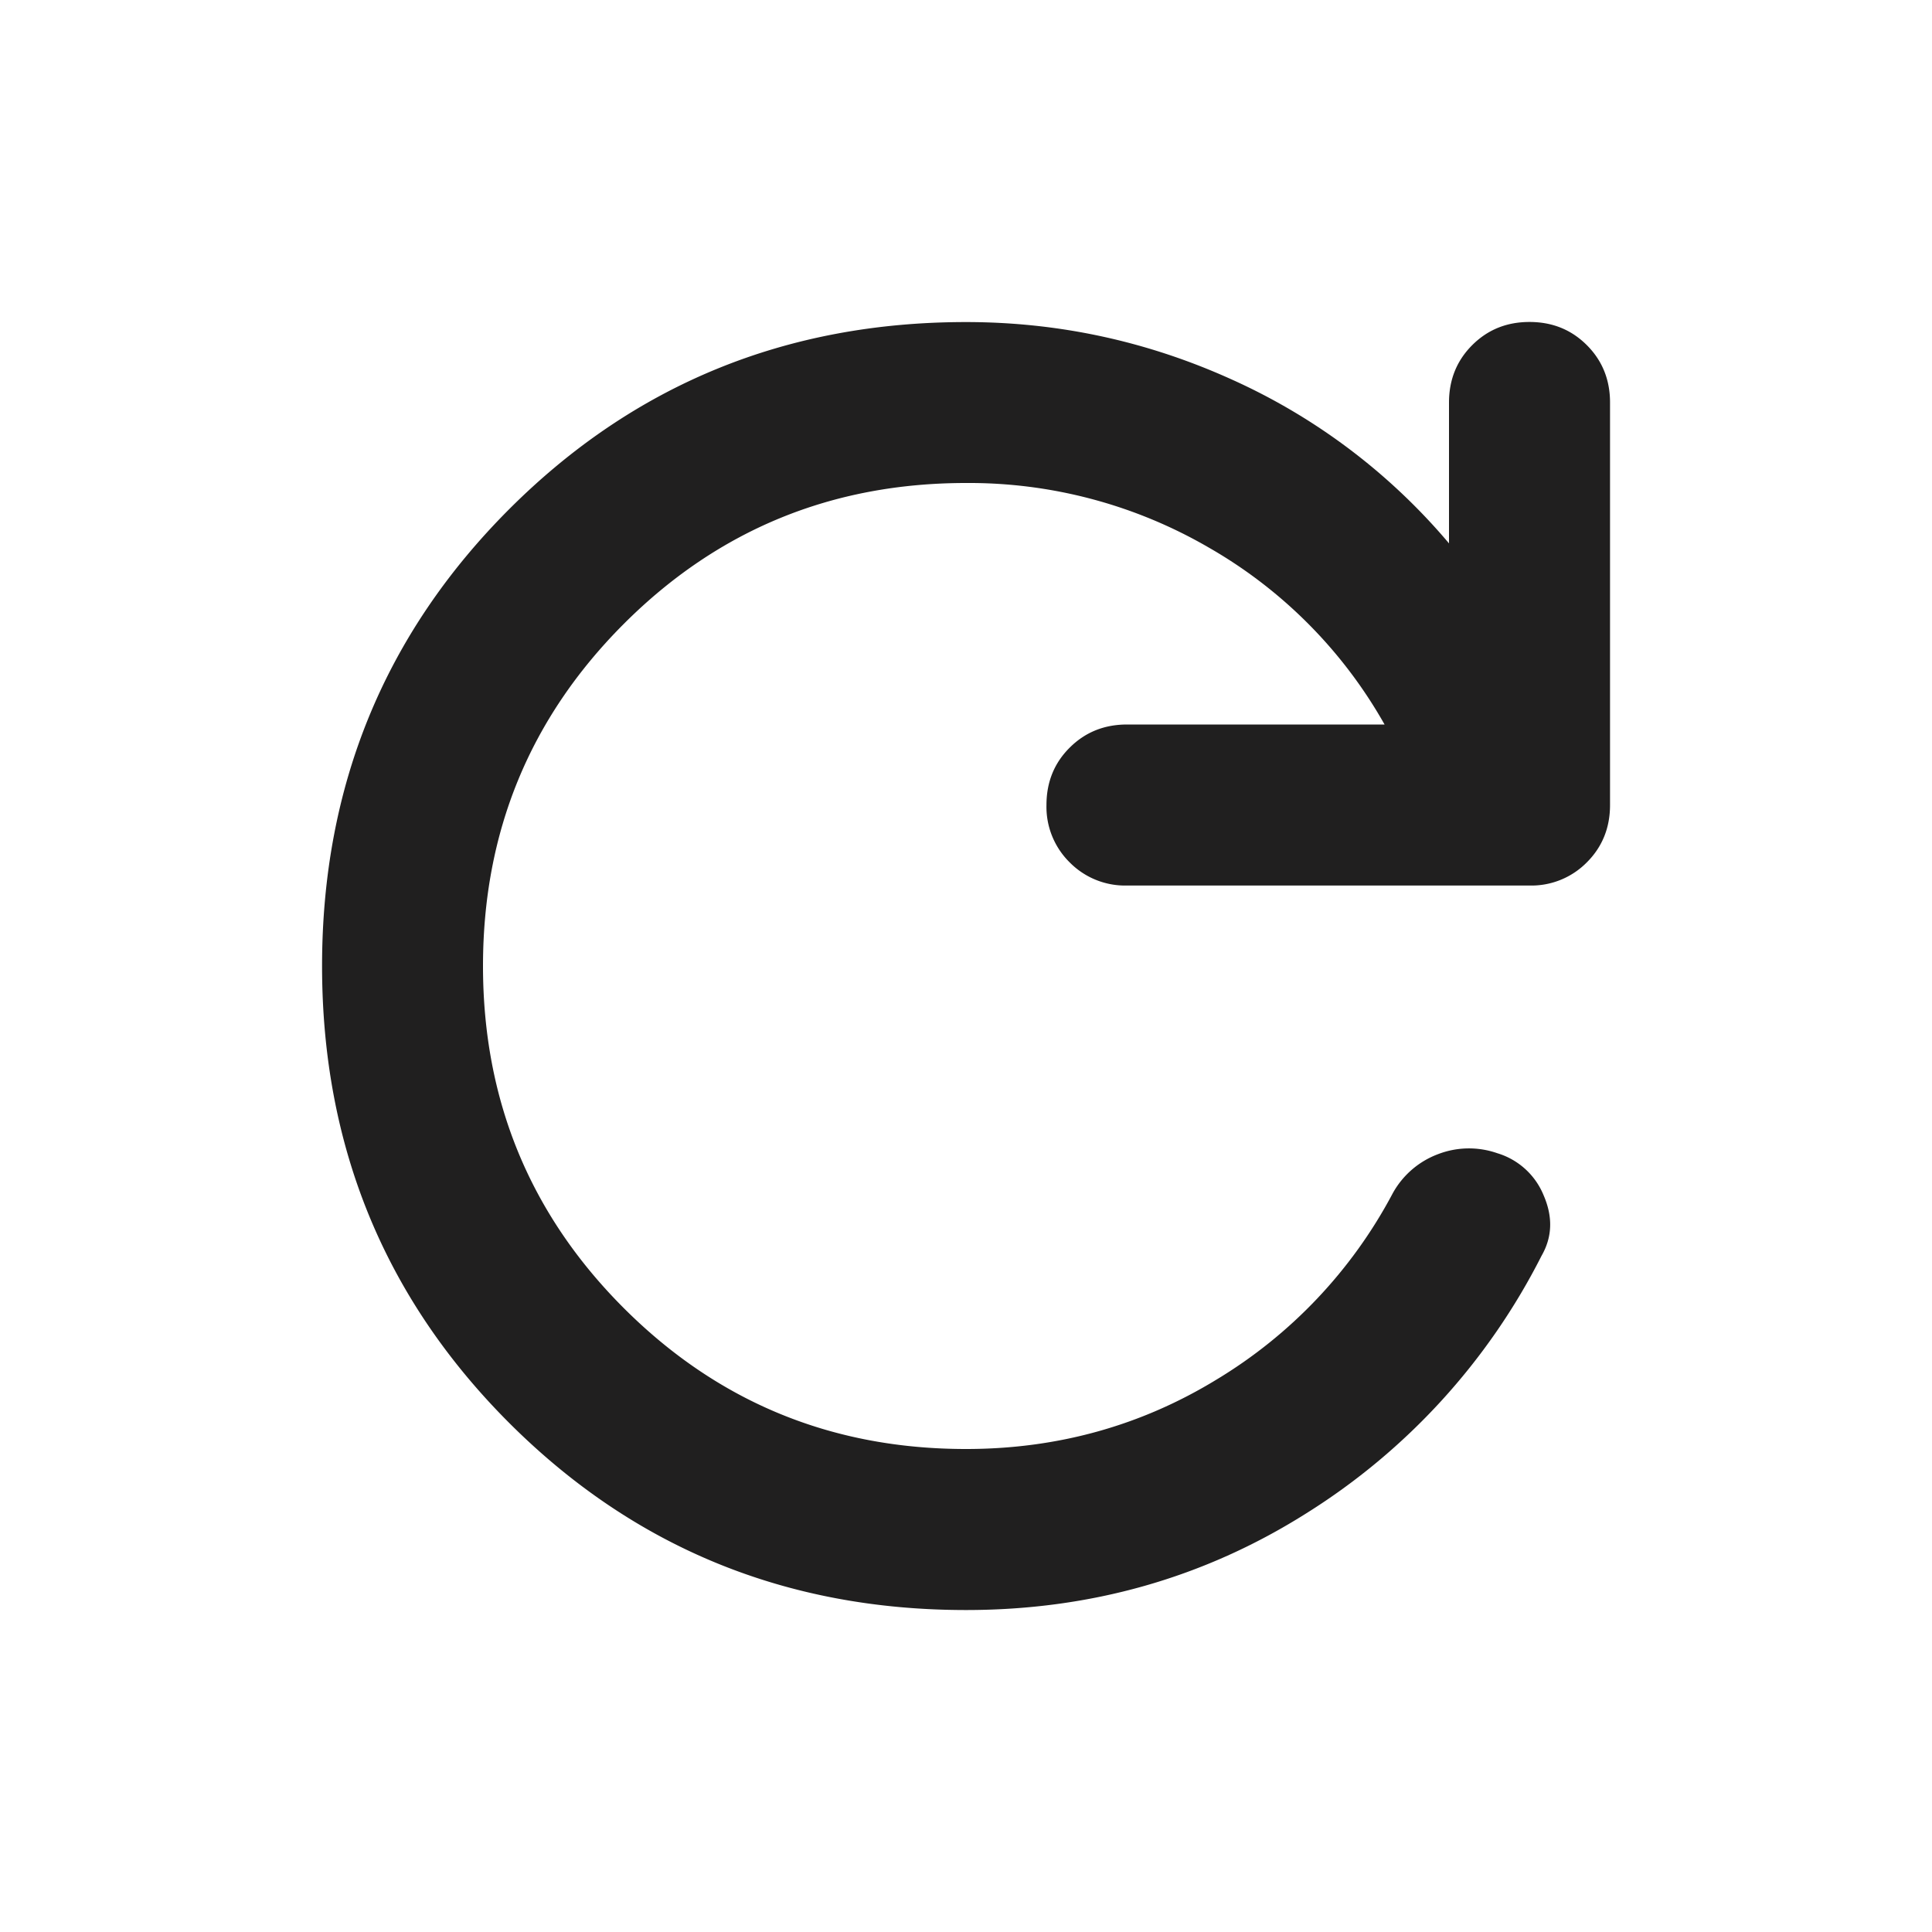 <svg xmlns="http://www.w3.org/2000/svg" width="20" height="20" fill="none" viewBox="0 0 20 20">
  <path fill="#201F1F" d="M10 16.667c-1.861 0-3.437-.646-4.73-1.938C3.98 13.438 3.334 11.861 3.334 10c0-1.861.646-3.437 1.938-4.73C6.563 3.98 8.139 3.334 10 3.334c.958 0 1.875.198 2.75.594A6.352 6.352 0 0 1 15 5.625V4.167c0-.236.08-.434.24-.594.16-.16.357-.24.593-.24.237 0 .434.08.594.24.16.16.24.358.24.594v4.166c0 .236-.08.434-.24.594a.806.806 0 0 1-.594.24h-4.166a.806.806 0 0 1-.594-.24.806.806 0 0 1-.24-.594c0-.236.08-.434.24-.593.16-.16.358-.24.594-.24h2.666a4.864 4.864 0 0 0-1.822-1.833A4.94 4.94 0 0 0 10 5c-1.389 0-2.57.486-3.542 1.458C5.486 7.431 5 8.611 5 10c0 1.389.486 2.57 1.458 3.542C7.431 14.514 8.611 15 10 15c.944 0 1.81-.24 2.594-.719a4.96 4.96 0 0 0 1.823-1.927.892.892 0 0 1 .469-.406.89.89 0 0 1 .614-.01.751.751 0 0 1 .48.437c.096.222.09.43-.022.625a6.73 6.73 0 0 1-2.437 2.667c-1.056.666-2.23 1-3.521 1Z"/>
</svg>
